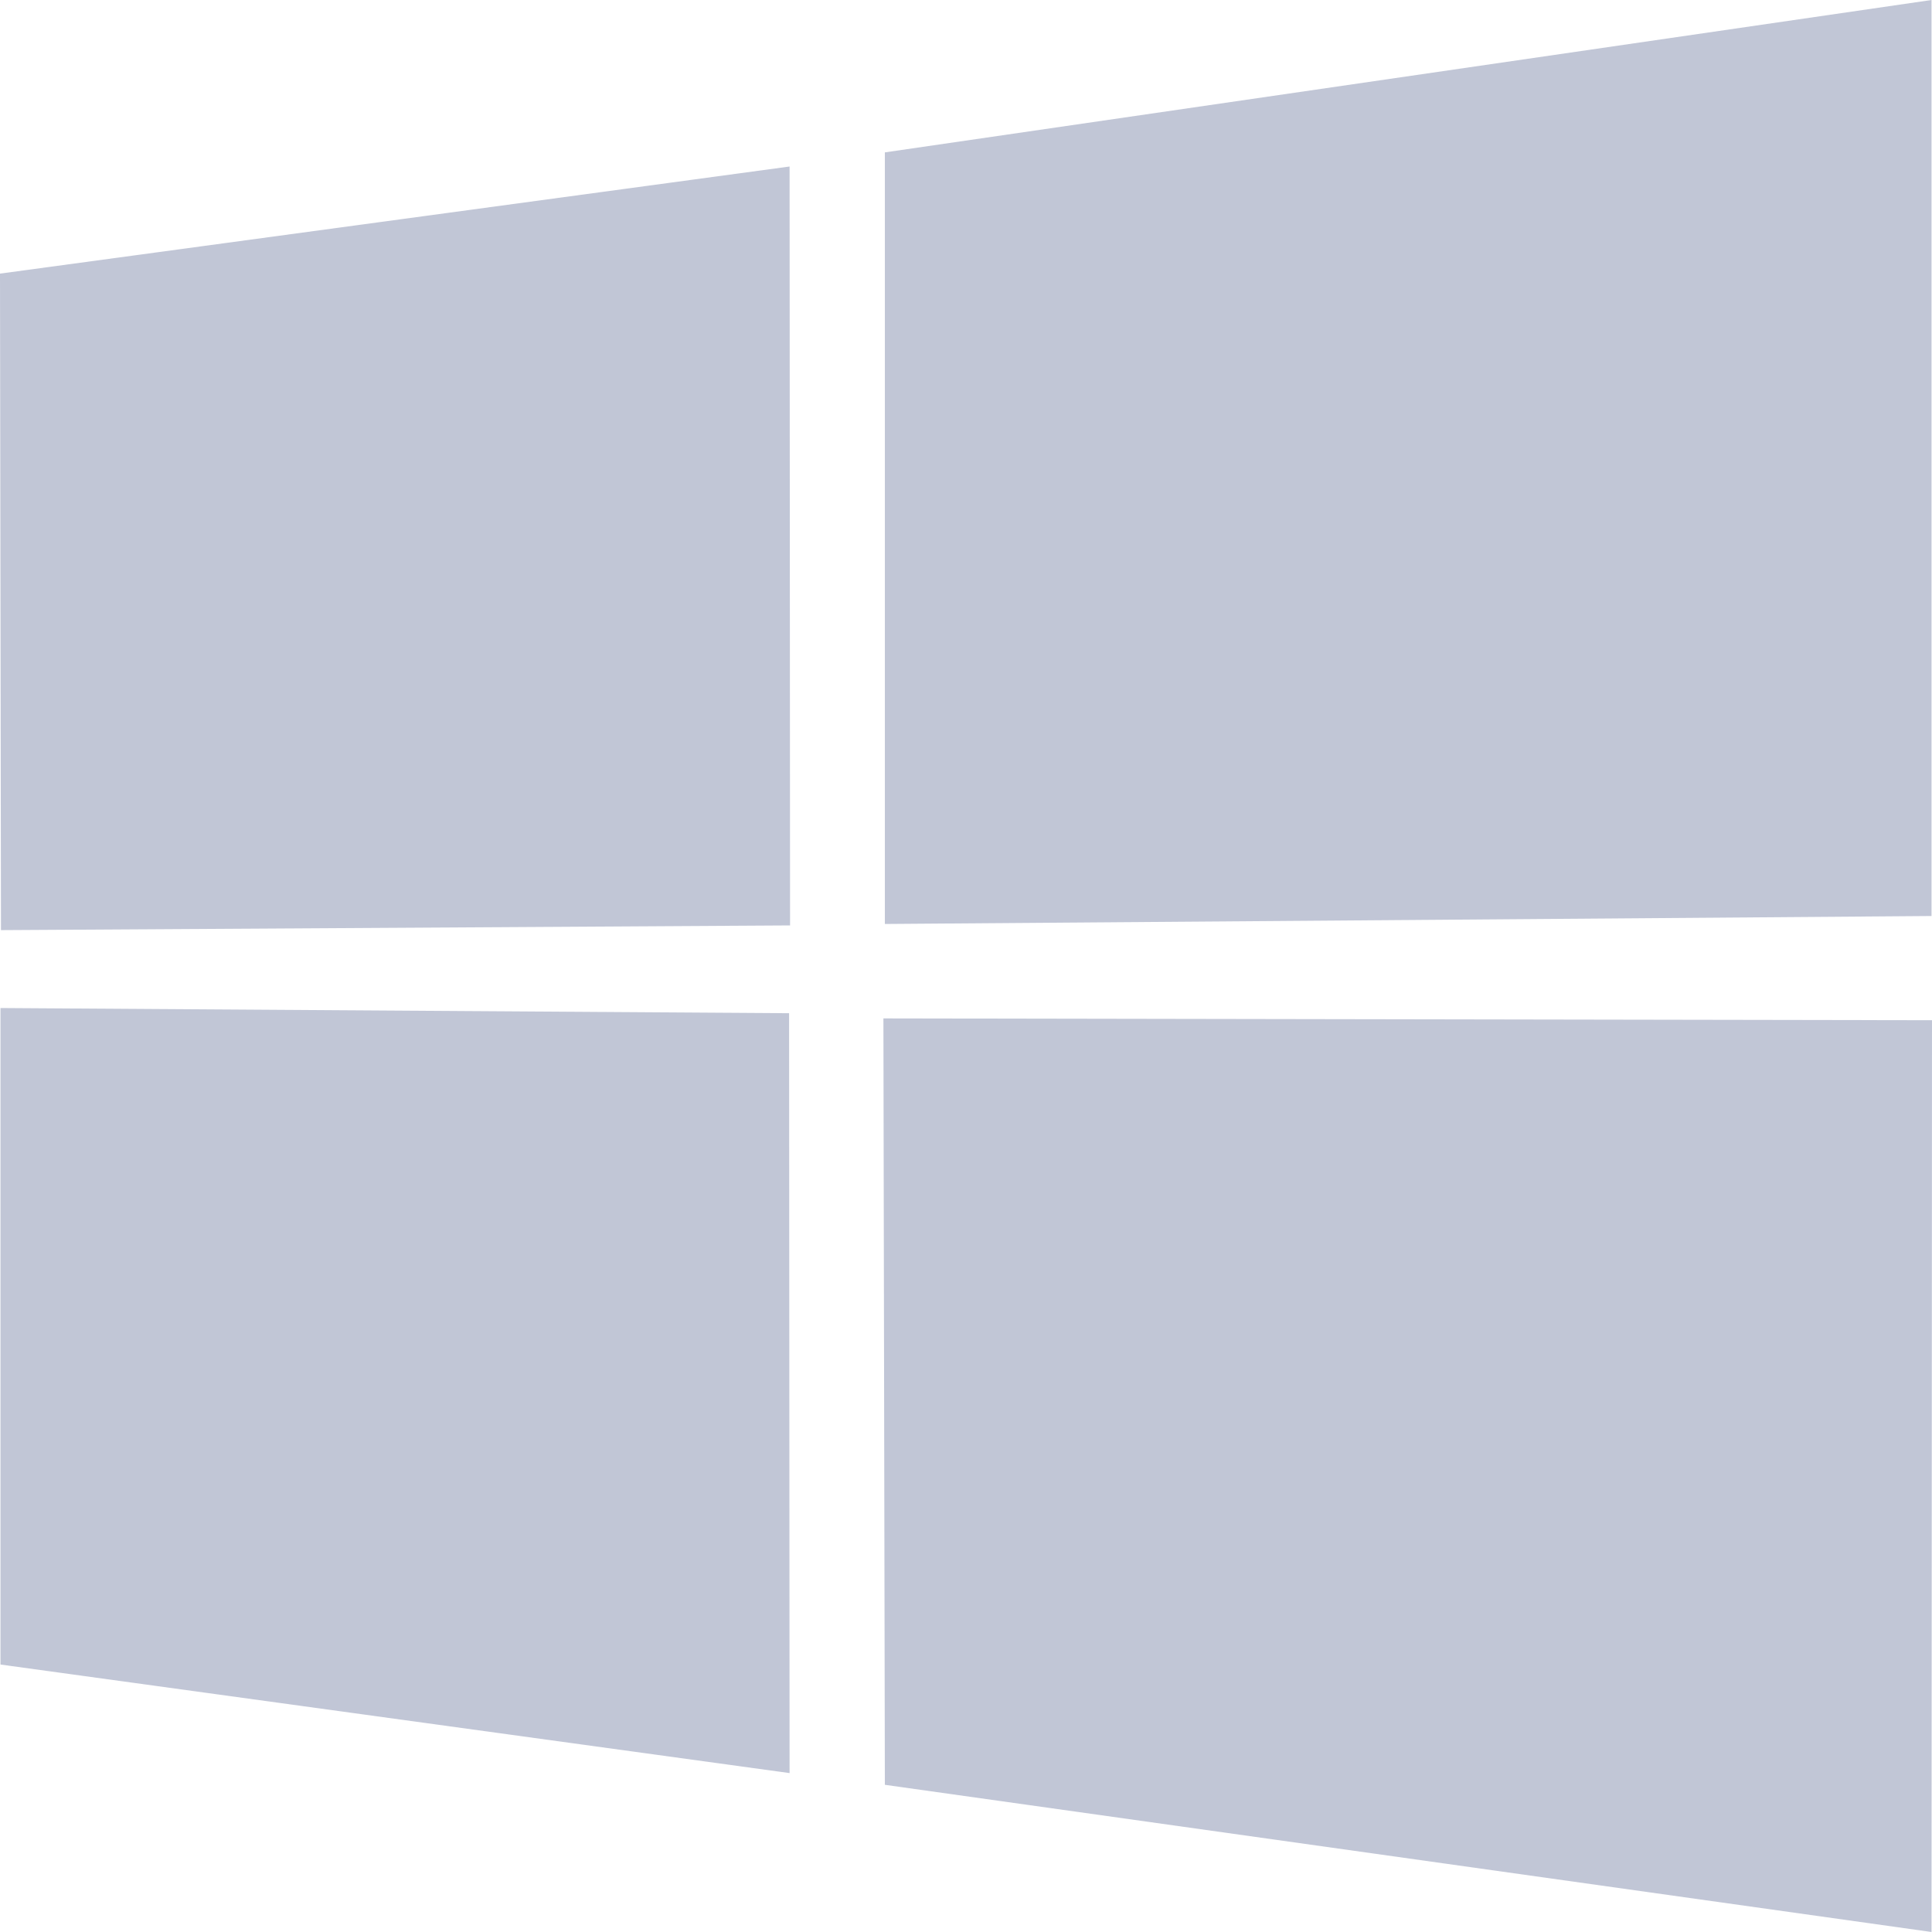 
<svg xmlns="http://www.w3.org/2000/svg" xmlns:xlink="http://www.w3.org/1999/xlink" width="16px" height="16px" viewBox="0 0 16 16" version="1.1">
<g id="surface1">
<path style=" stroke:none;fill-rule:nonzero;fill:#c1c6d6;fill-opacity:1;" d="M 0 2.266 L 6.539 1.379 L 6.543 7.664 L 0.008 7.703 Z M 6.535 8.391 L 6.539 14.684 L 0.004 13.785 L 0.004 8.348 Z M 7.328 1.262 L 15.996 0 L 15.996 7.586 L 7.328 7.652 Z M 16 8.449 L 15.996 16 L 7.328 14.781 L 7.316 8.434 Z M 16 8.449 "/>
</g>
</svg>
